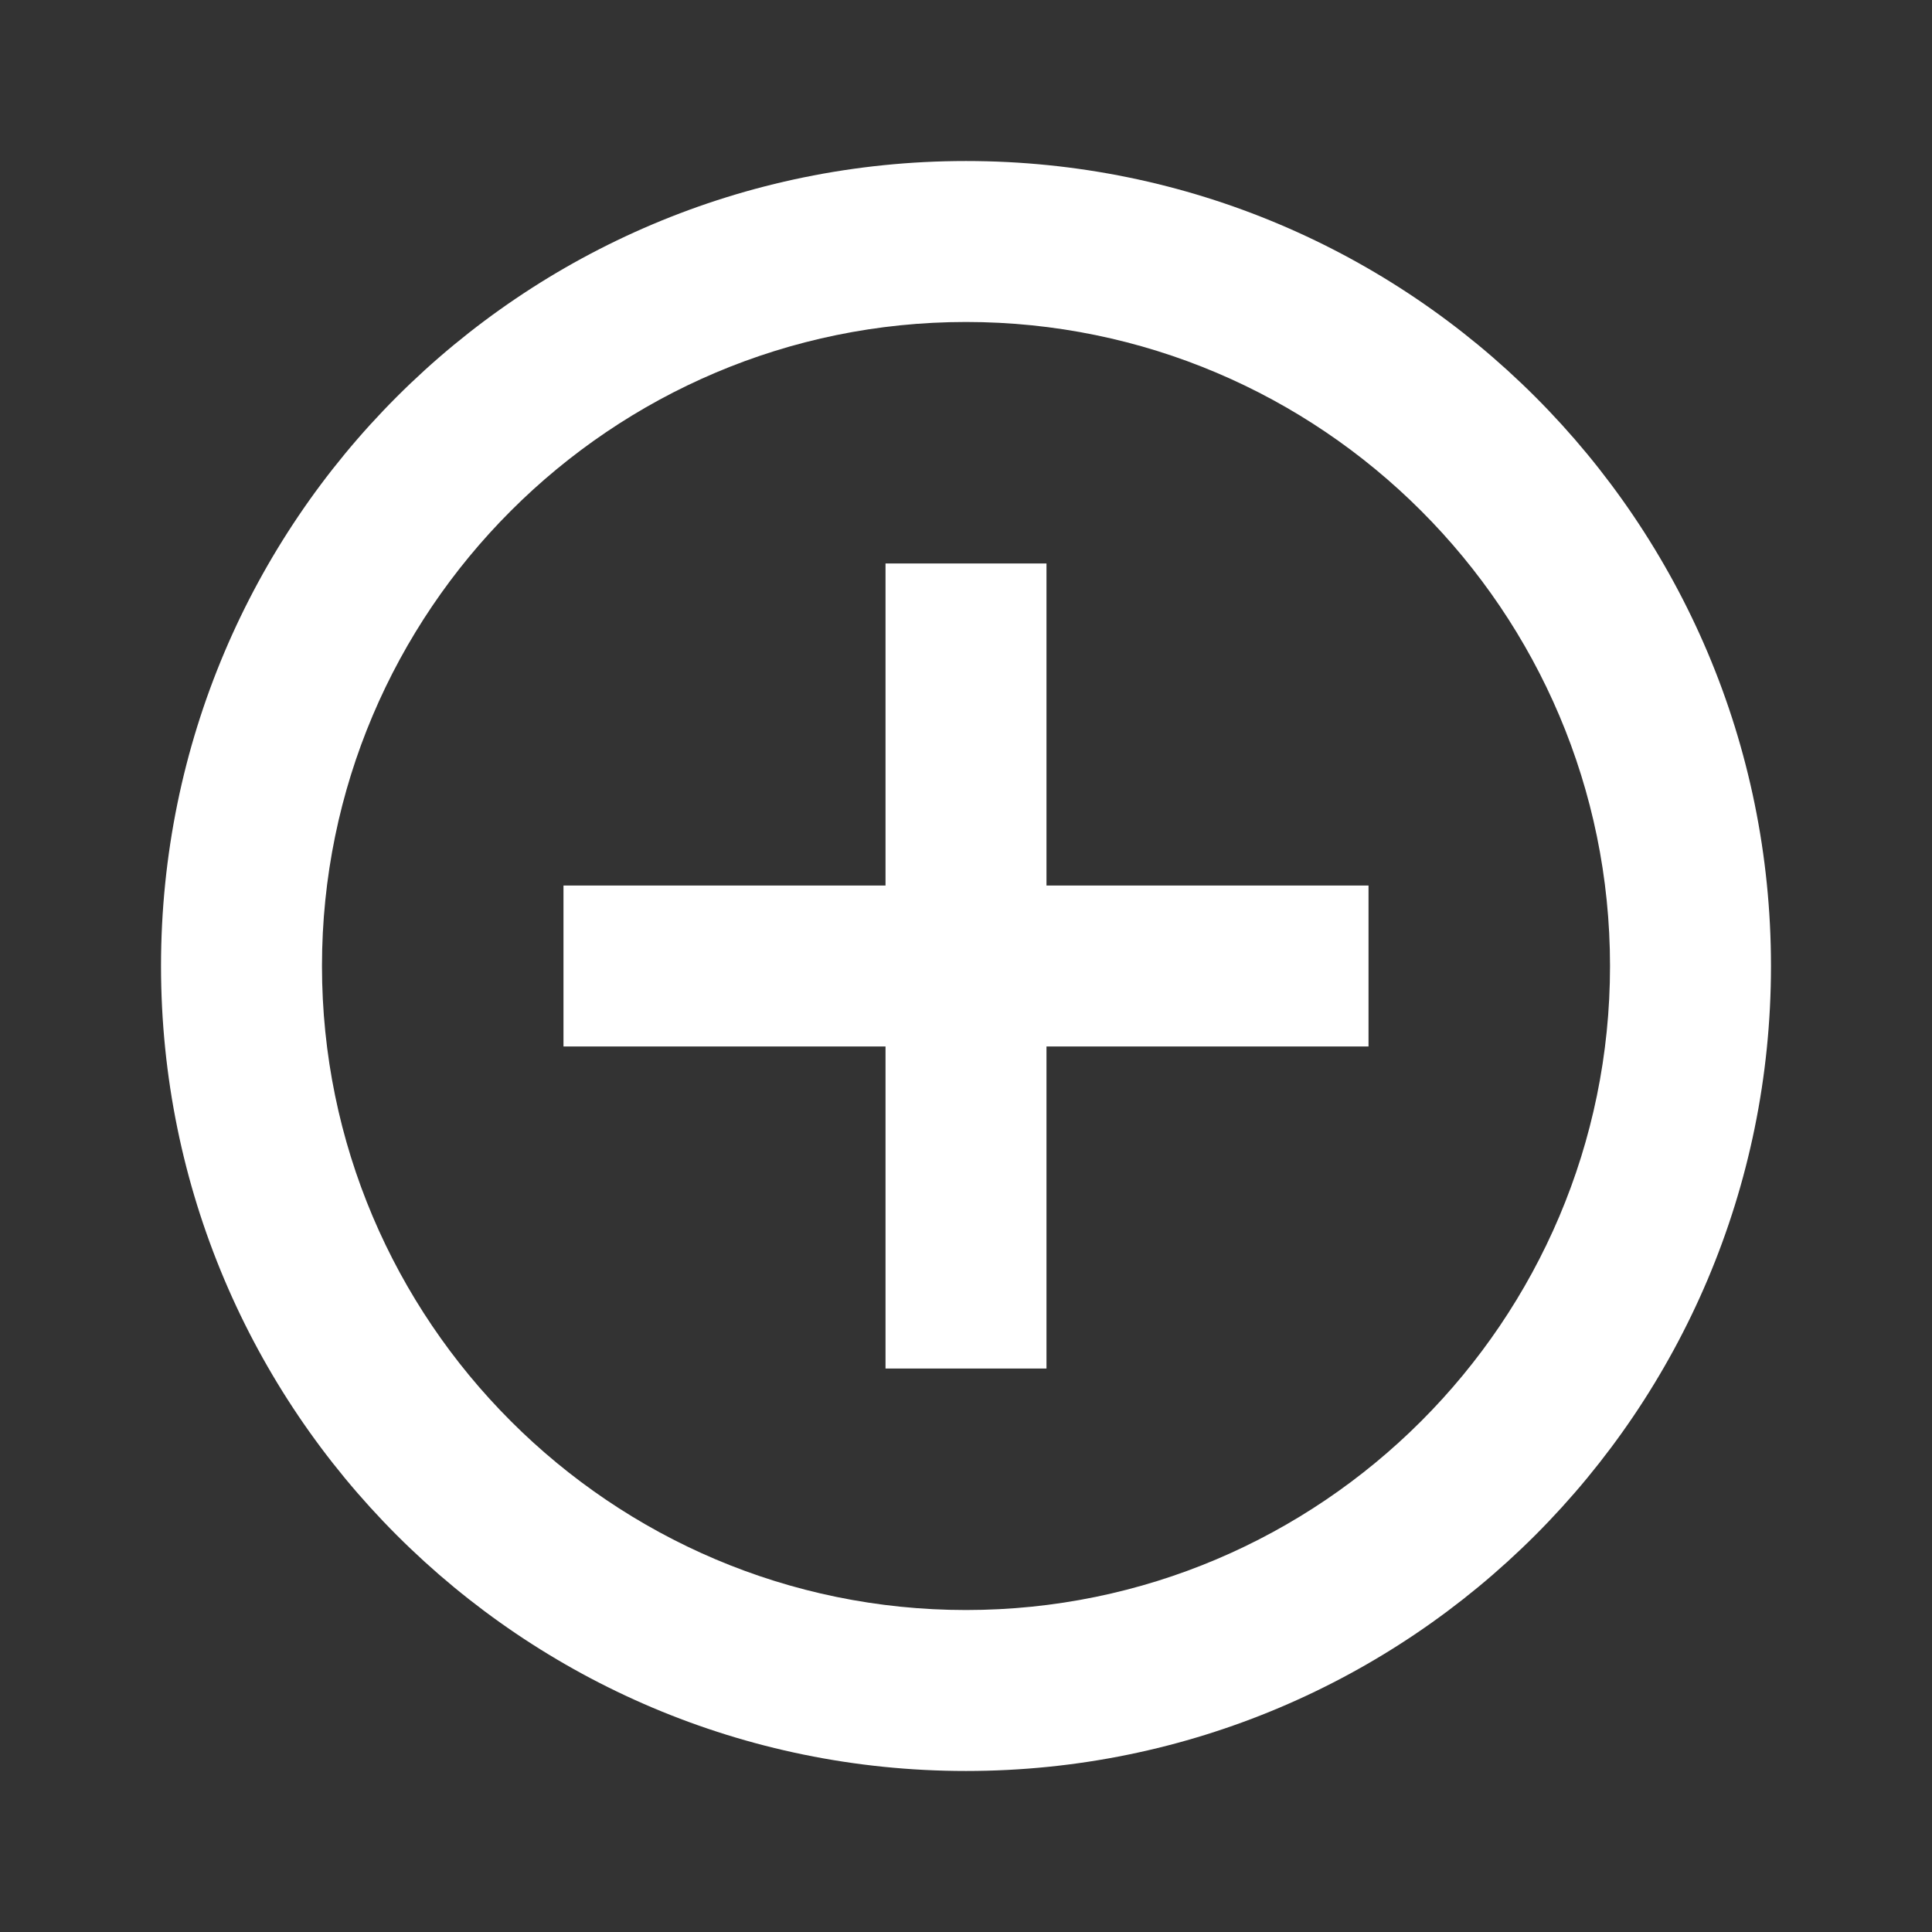 <svg width="32" height="32" viewBox="0 0 32 32" fill="none" xmlns="http://www.w3.org/2000/svg">
<rect x="0" y="0" width="32" height="32" fill="#333333" stroke="none"/>
<path d="M16 5.333C21.881 5.333 26.667 10.119 26.667 16C26.667 21.881 21.881 26.667 16 26.667C10.119 26.667 5.333 21.881 5.333 16C5.333 10.119 10.119 5.333 16 5.333ZM16 2.667C8.636 2.667 2.667 8.636 2.667 16C2.667 23.364 8.636 29.333 16 29.333C23.364 29.333 29.333 23.364 29.333 16C29.333 8.636 23.364 2.667 16 2.667ZM22.667 14.667H17.333V9.333H14.667V14.667H9.333V17.333H14.667V22.667H17.333V17.333H22.667V14.667Z" fill="white"/>
</svg>
